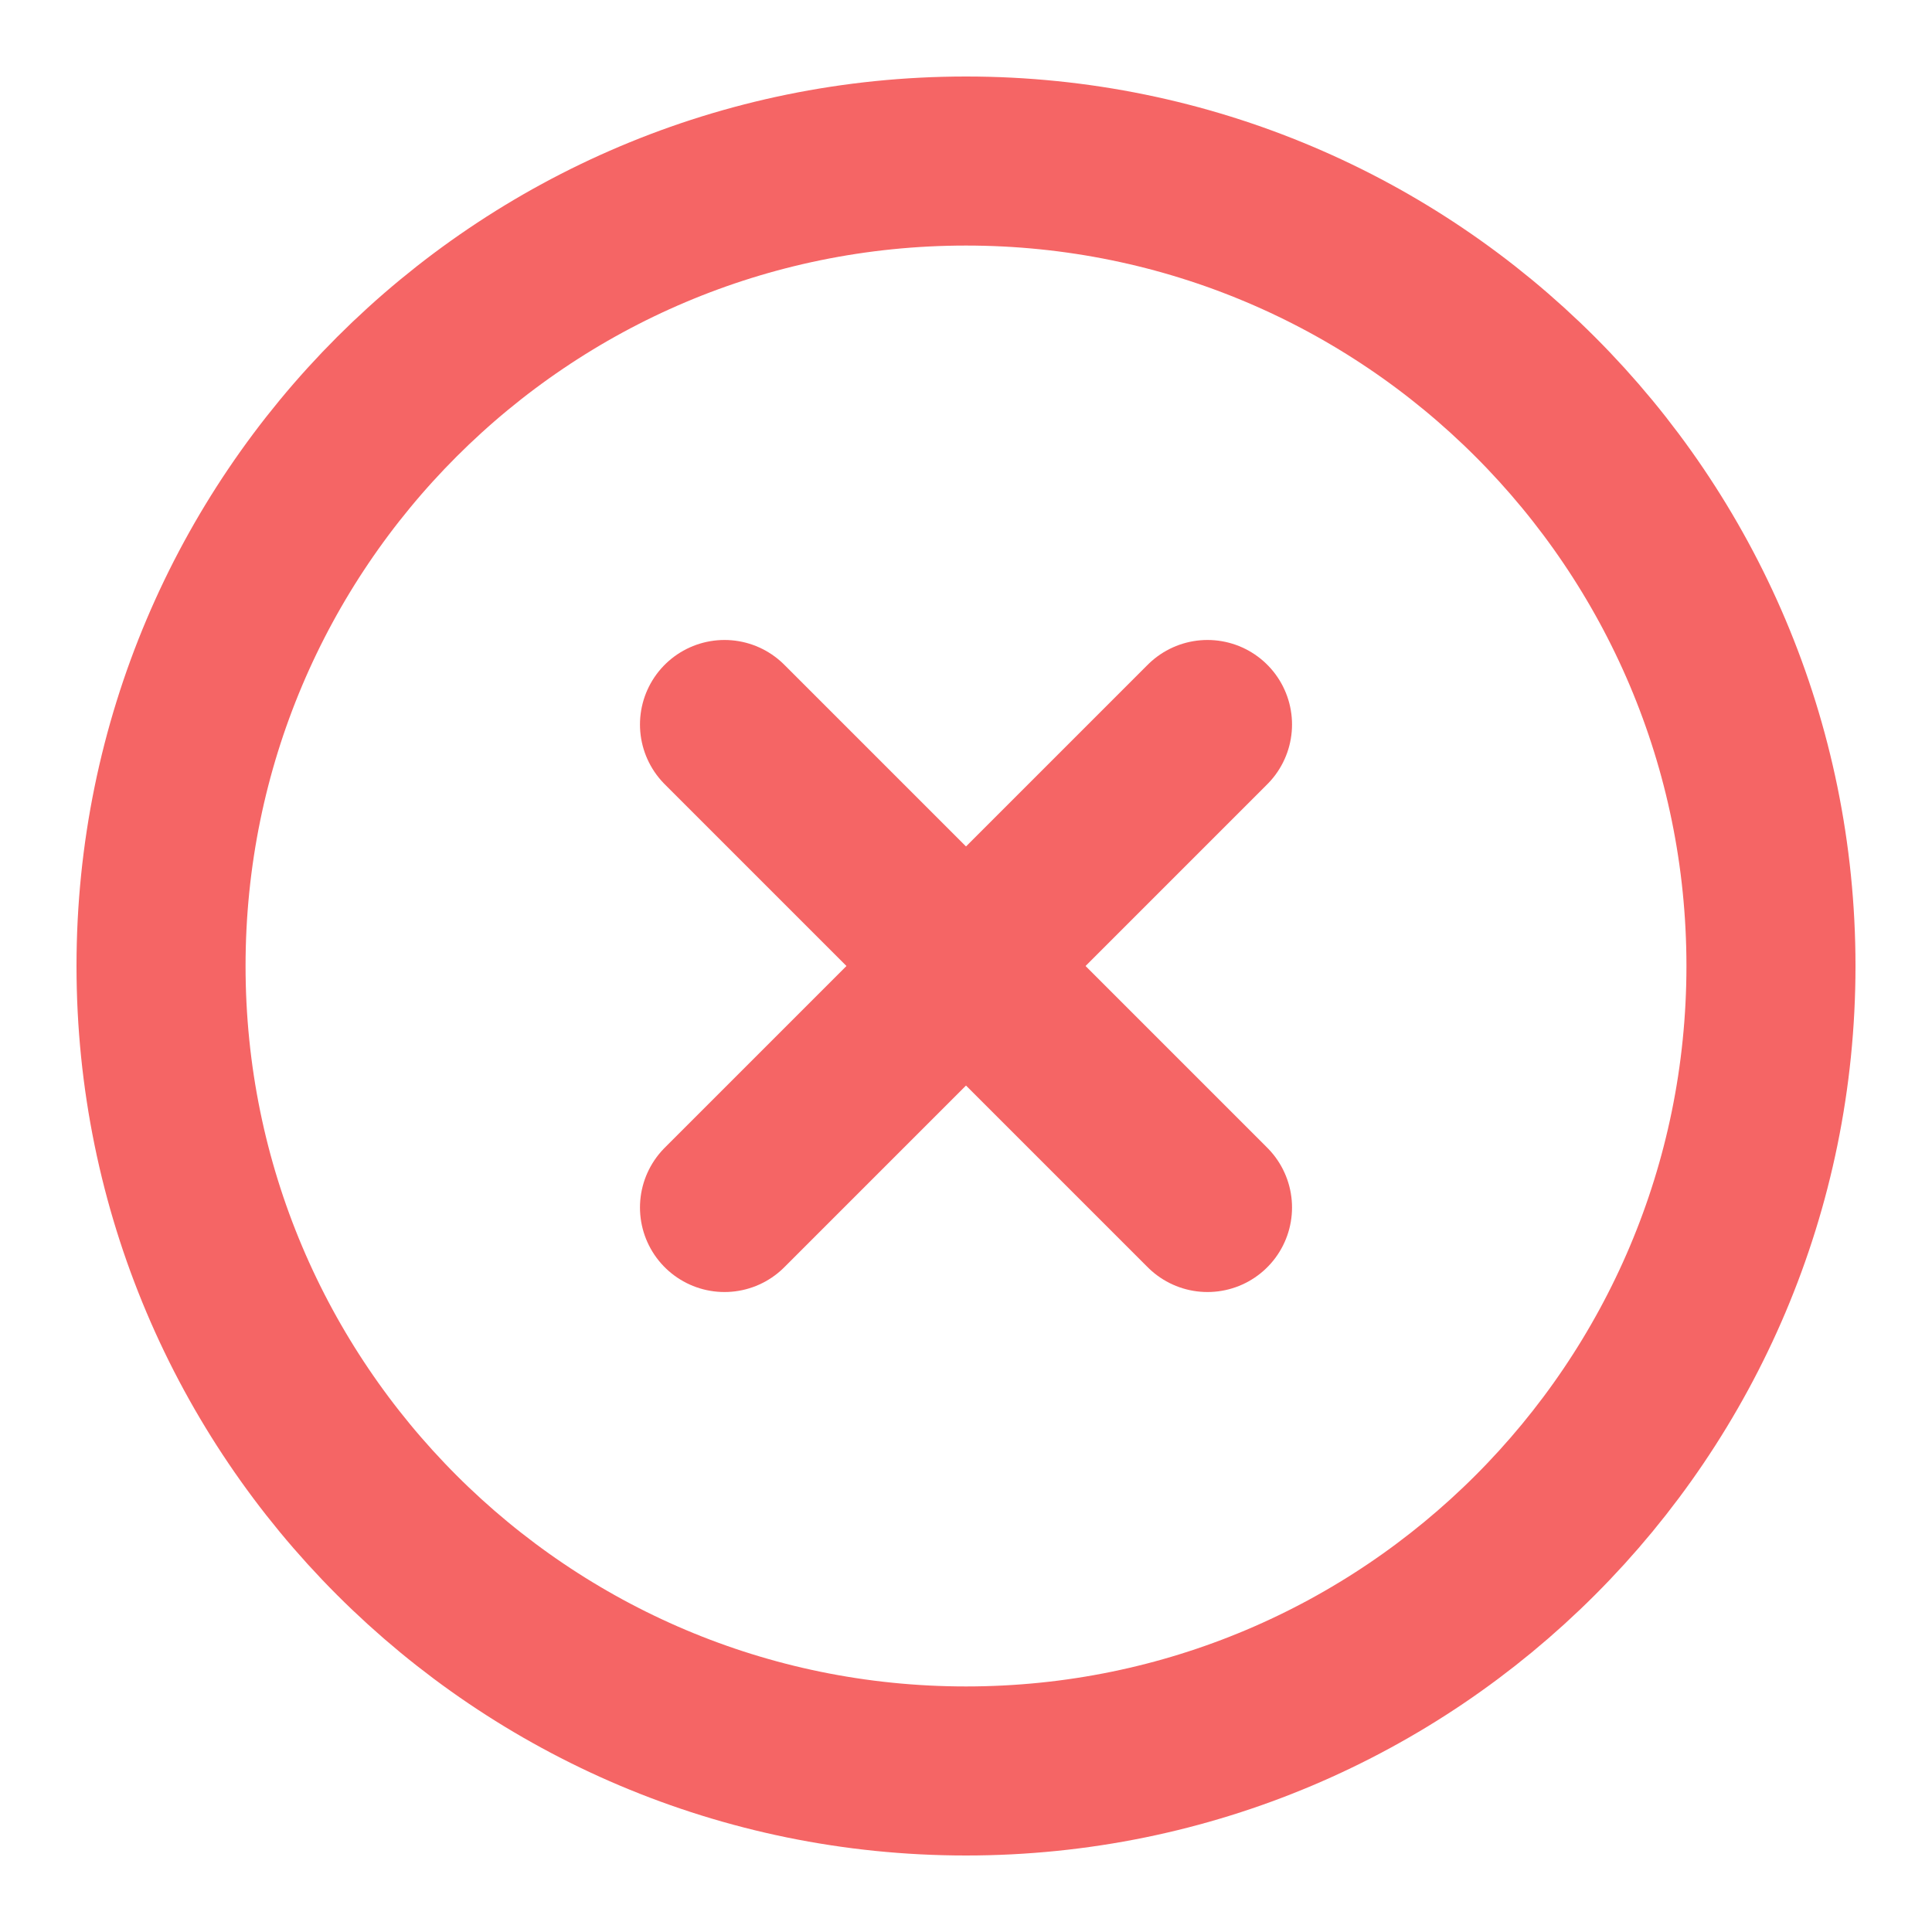 <svg width="20" height="20" viewBox="0 0 20 20" fill="none" xmlns="http://www.w3.org/2000/svg">
<g clip-path="url(#clip0_754_1339)">
<path d="M10 18.333C14.602 18.333 18.333 14.602 18.333 10C18.333 5.398 14.602 1.667 10 1.667C5.398 1.667 1.667 5.398 1.667 10C1.667 14.602 5.398 18.333 10 18.333Z" stroke="#F56565" stroke-width="1.75" stroke-linecap="round" stroke-linejoin="round"/>
<path d="M12.5 7.5L7.5 12.5" stroke="#F56565" stroke-width="1.75" stroke-linecap="round" stroke-linejoin="round"/>
<path d="M7.5 7.5L12.5 12.5" stroke="#F56565" stroke-width="1.75" stroke-linecap="round" stroke-linejoin="round"/>
</g>
<defs>
<clipPath id="clip0_754_1339">
<rect width="20" height="20" fill="white"/>
</clipPath>
</defs>
</svg>
